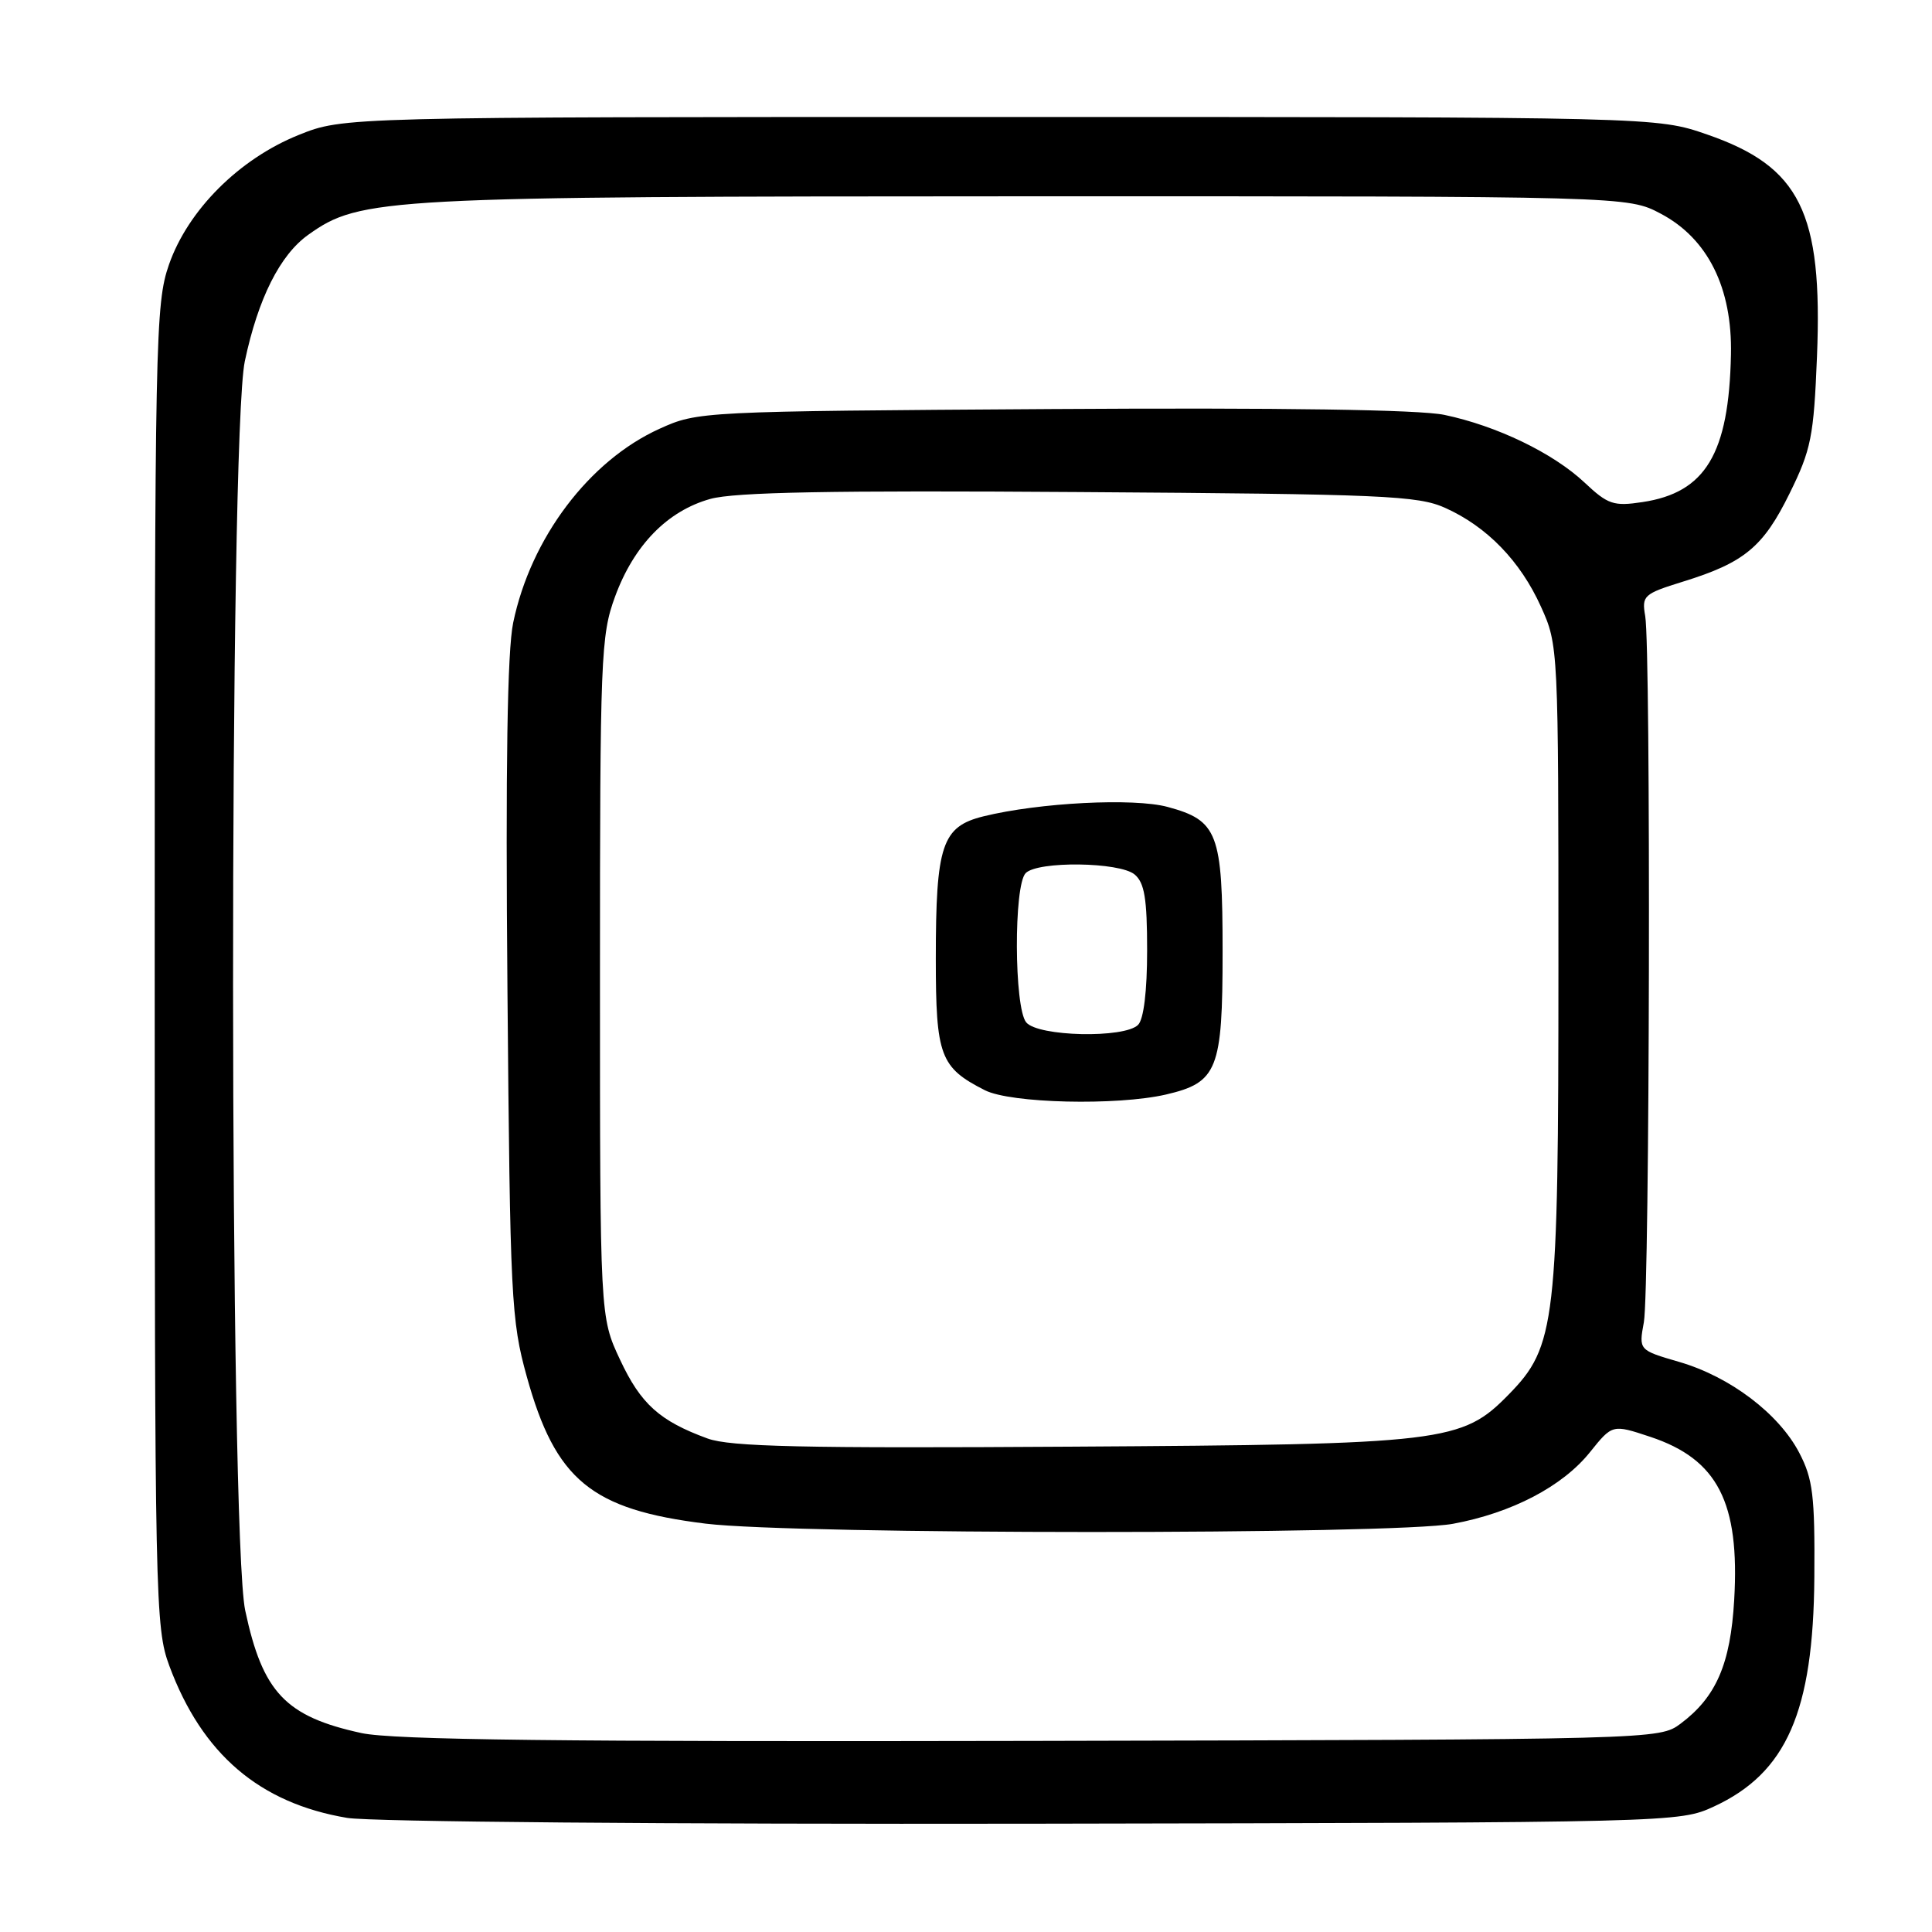 <?xml version="1.0" encoding="UTF-8" standalone="no"?>
<!DOCTYPE svg PUBLIC "-//W3C//DTD SVG 1.1//EN" "http://www.w3.org/Graphics/SVG/1.1/DTD/svg11.dtd" >
<svg xmlns="http://www.w3.org/2000/svg" xmlns:xlink="http://www.w3.org/1999/xlink" version="1.1" viewBox="0 0 256 256">
 <g >
 <path fill="currentColor"
d=" M 227.11 239.37 C 236.73 234.92 240.28 226.80 240.41 209.00 C 240.49 198.16 240.22 195.97 238.41 192.50 C 235.70 187.31 229.24 182.42 222.50 180.46 C 217.14 178.90 217.14 178.90 217.82 175.20 C 218.60 170.97 218.76 85.99 218.00 81.64 C 217.53 78.93 217.78 78.69 223.00 77.07 C 231.13 74.56 233.64 72.48 237.13 65.38 C 239.99 59.58 240.33 57.87 240.76 47.24 C 241.53 28.13 238.53 22.08 226.20 17.82 C 219.50 15.50 219.50 15.50 132.50 15.50 C 45.50 15.50 45.50 15.50 39.56 17.89 C 31.67 21.07 24.91 27.84 22.39 35.06 C 20.59 40.24 20.50 44.71 20.50 128.00 C 20.50 212.19 20.57 215.70 22.44 220.74 C 26.78 232.43 34.39 238.93 46.00 240.88 C 49.10 241.40 88.76 241.73 137.00 241.65 C 221.99 241.50 222.53 241.49 227.11 239.37 Z  M 47.89 229.64 C 37.83 227.45 34.80 224.25 32.49 213.39 C 30.38 203.39 30.33 57.82 32.44 47.86 C 34.20 39.55 37.10 33.77 40.86 31.10 C 47.75 26.19 50.77 26.03 136.09 26.01 C 215.69 26.00 215.69 26.00 220.07 28.32 C 226.29 31.61 229.55 38.15 229.36 46.99 C 229.09 60.13 225.99 65.28 217.63 66.53 C 213.81 67.11 213.05 66.85 209.95 63.93 C 205.78 60.02 198.31 56.42 191.37 54.97 C 188.03 54.28 169.85 54.01 139.37 54.20 C 92.86 54.50 92.46 54.52 87.40 56.81 C 78.07 61.03 70.33 71.29 68.00 82.51 C 67.22 86.25 66.98 101.52 67.24 131.23 C 67.59 172.08 67.73 174.94 69.80 182.40 C 73.61 196.13 78.36 200.03 93.50 201.89 C 105.45 203.36 184.62 203.37 192.53 201.91 C 200.32 200.47 207.04 196.96 210.68 192.42 C 213.65 188.72 213.65 188.72 218.68 190.39 C 227.60 193.36 230.54 199.07 229.79 211.99 C 229.30 220.50 227.40 224.87 222.68 228.40 C 219.87 230.49 219.53 230.50 136.68 230.68 C 74.47 230.81 52.09 230.55 47.89 229.64 Z  M 93.76 190.61 C 87.41 188.29 84.91 186.05 82.16 180.17 C 79.50 174.50 79.50 174.50 79.50 129.50 C 79.50 86.98 79.61 84.20 81.50 79.05 C 84.00 72.24 88.43 67.70 94.12 66.11 C 97.35 65.21 110.19 64.97 143.00 65.20 C 183.31 65.47 187.88 65.67 191.50 67.30 C 197.04 69.79 201.45 74.34 204.18 80.38 C 206.49 85.48 206.50 85.70 206.50 128.00 C 206.50 175.38 206.15 178.40 199.92 184.77 C 193.71 191.12 191.48 191.39 142.00 191.69 C 106.36 191.92 96.75 191.70 93.76 190.61 Z  M 154.50 145.03 C 161.33 143.44 162.00 141.75 162.00 126.11 C 162.00 110.37 161.37 108.72 154.71 106.92 C 150.21 105.71 137.70 106.35 130.31 108.17 C 124.81 109.53 124.00 111.96 124.00 127.04 C 124.00 139.92 124.57 141.45 130.50 144.46 C 133.92 146.20 148.00 146.53 154.50 145.03 Z  M 135.98 135.47 C 134.37 133.54 134.31 117.29 135.91 115.69 C 137.53 114.07 148.34 114.21 150.34 115.87 C 151.65 116.96 152.00 119.06 152.00 125.92 C 152.00 131.34 151.55 135.05 150.80 135.80 C 148.99 137.61 137.54 137.36 135.98 135.47 Z "/>
</g>
</svg>